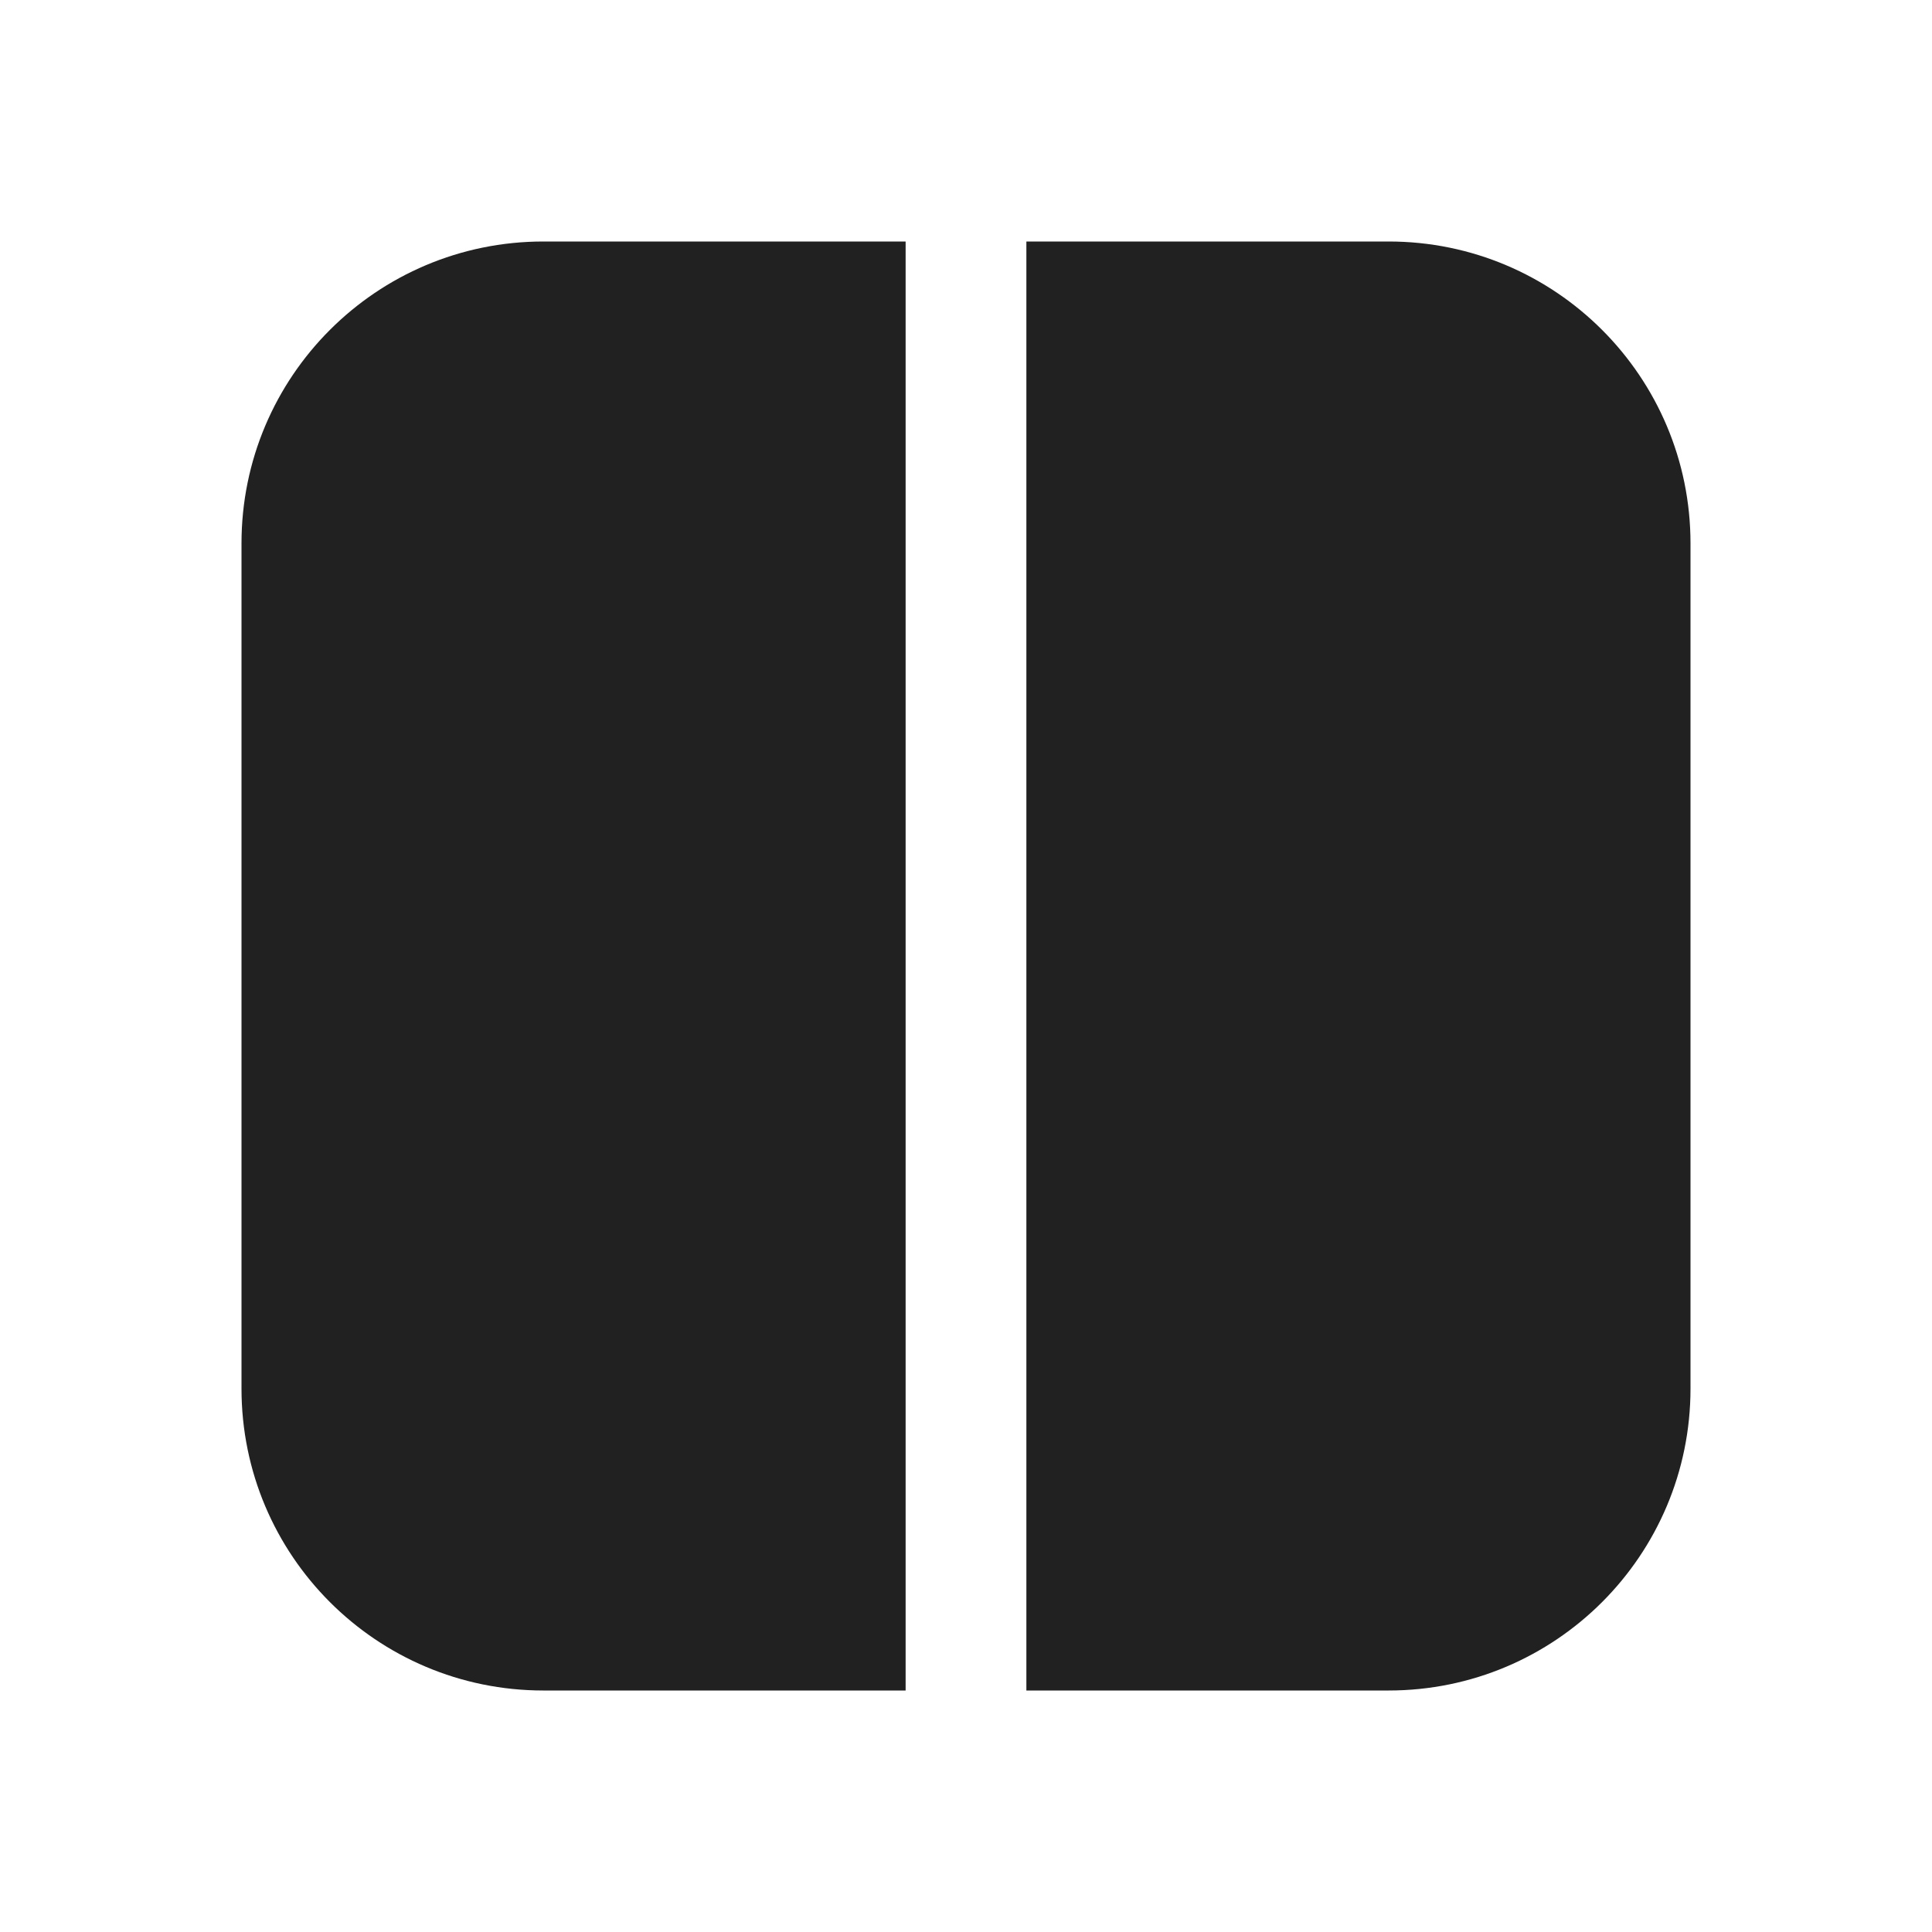 <svg width="16" height="16" viewBox="0 0 16 16" fill="none" xmlns="http://www.w3.org/2000/svg">
<path d="M8.5 14H11.5C12.881 14 14 12.881 14 11.5V4.5C14 3.119 12.881 2 11.5 2H8.5V14ZM7.5 2H4.5C3.119 2 2 3.119 2 4.5V11.5C2 12.881 3.119 14 4.5 14H7.5V2Z" fill="#212121"/>
</svg>
